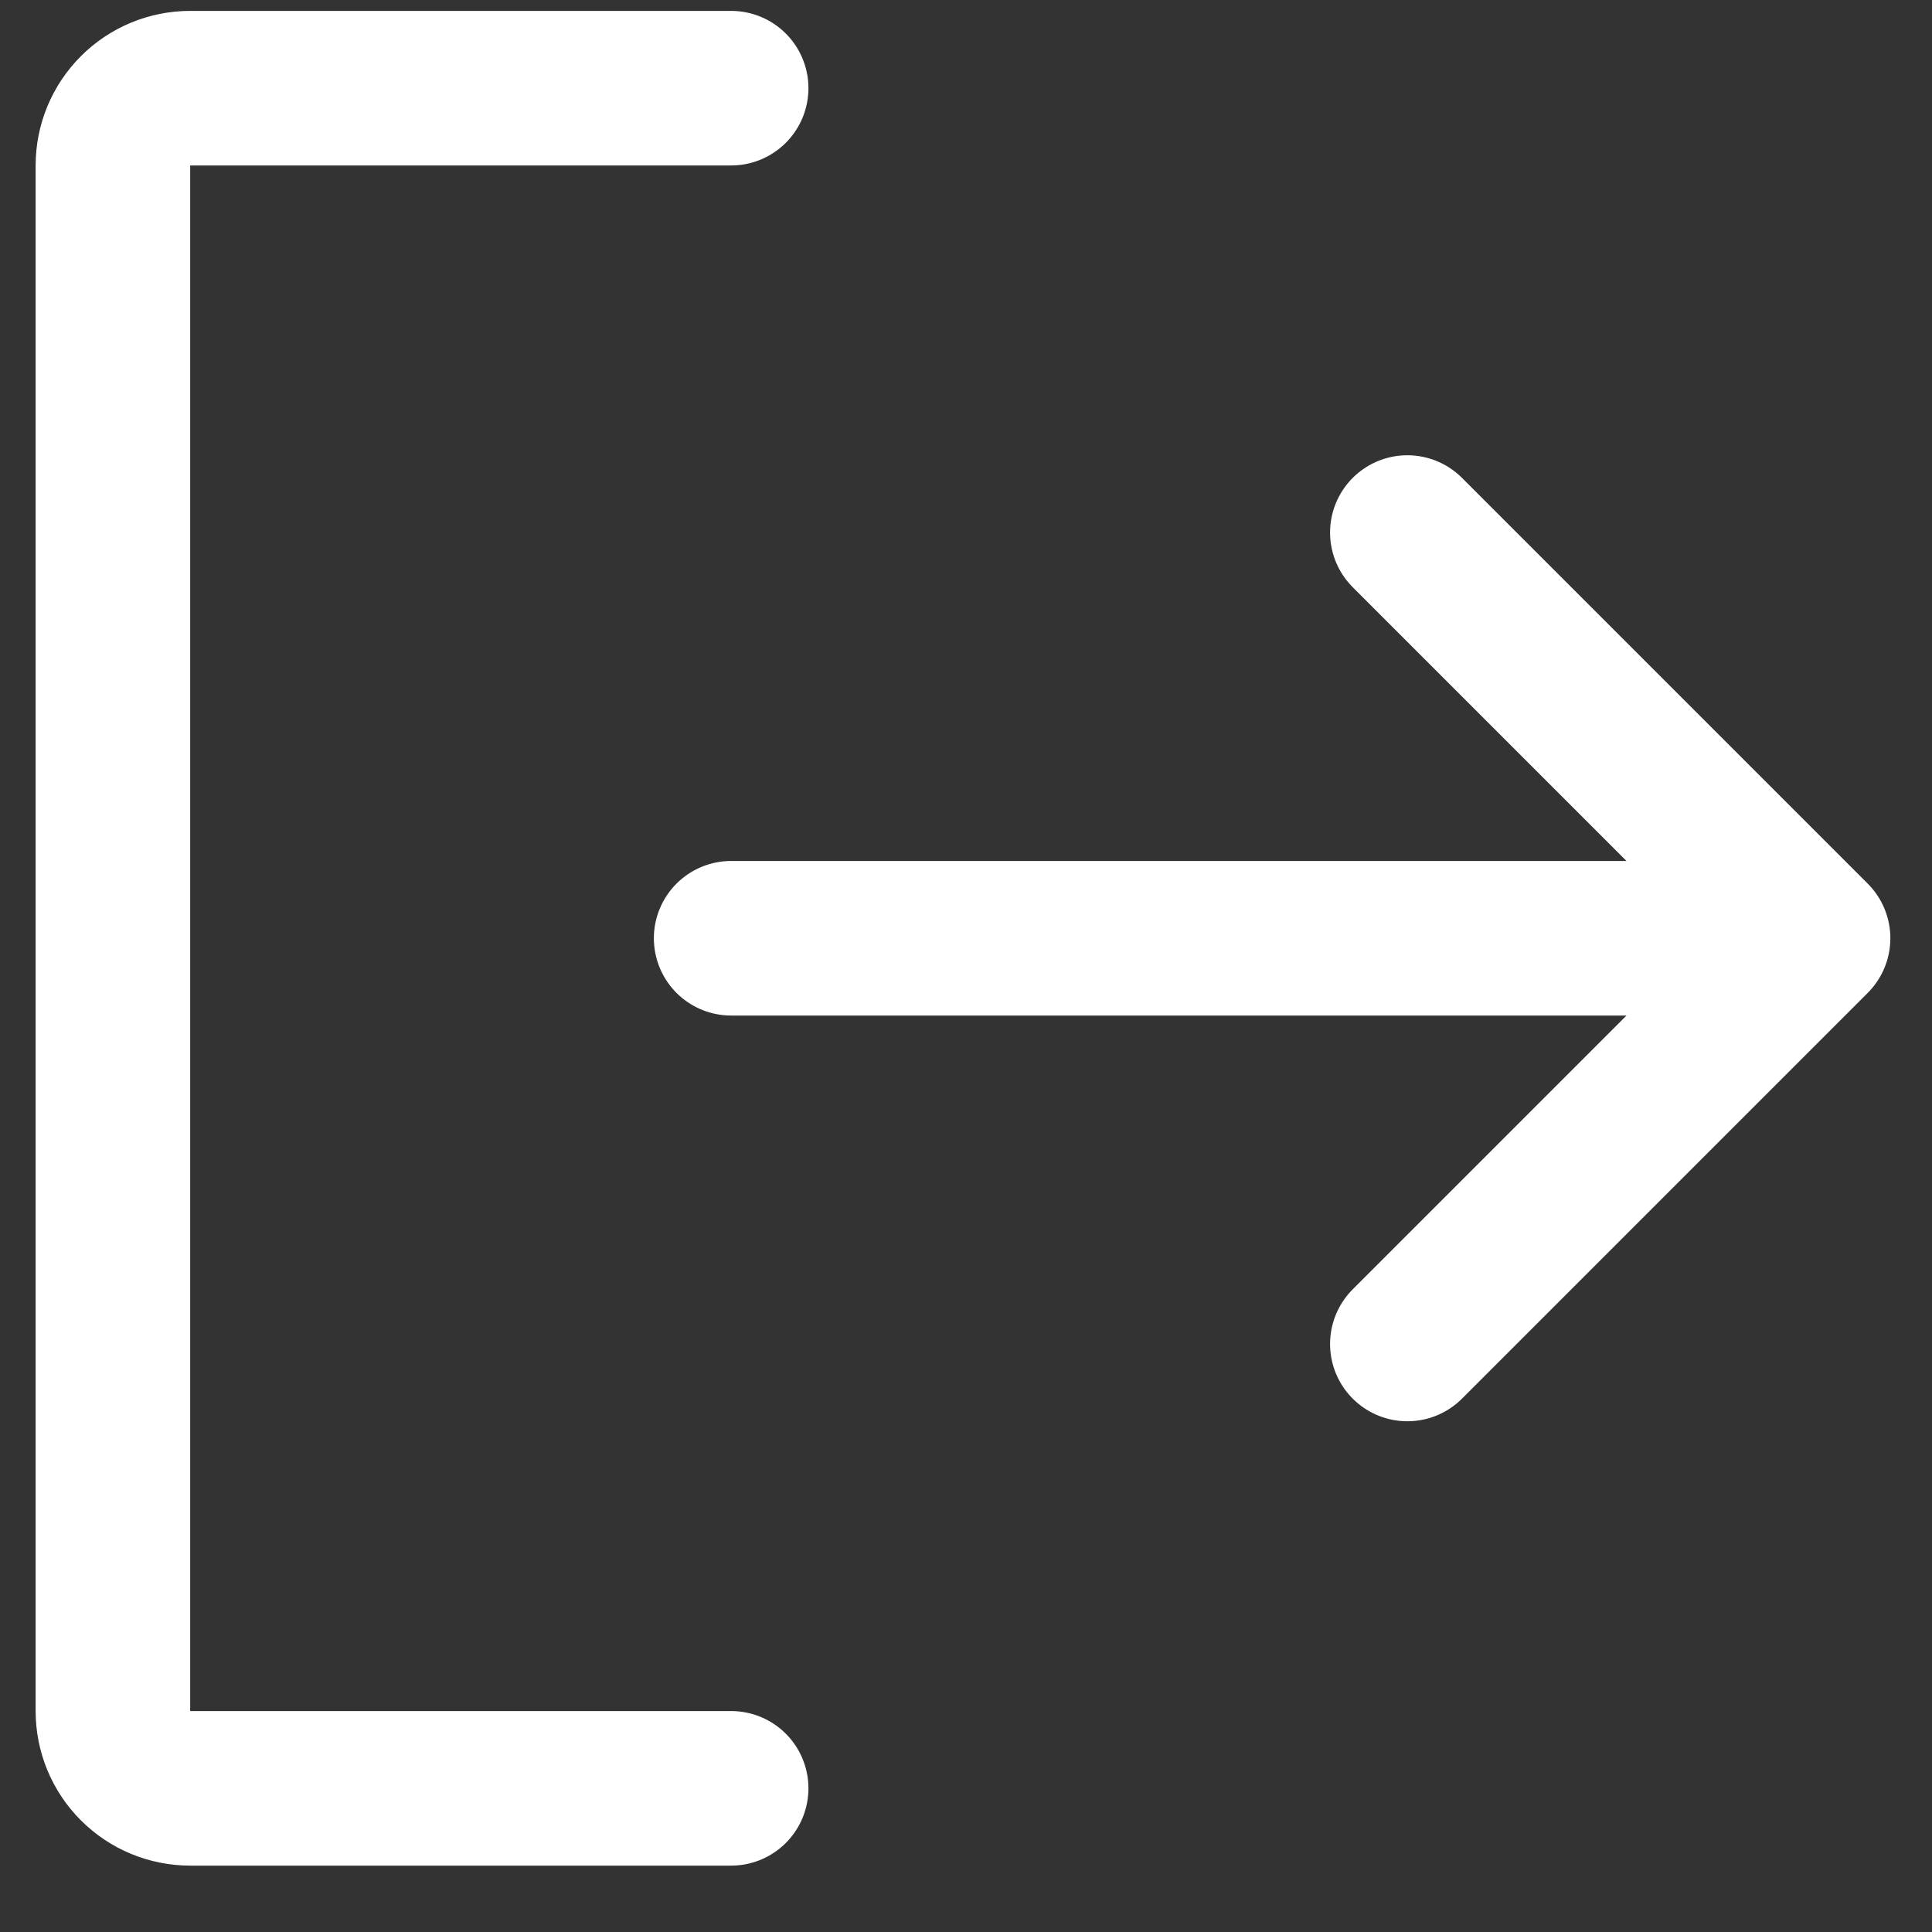 <svg width="25" height="25" viewBox="0 0 25 25" fill="none" xmlns="http://www.w3.org/2000/svg">
<rect x="0" y="0" width="25" height="25" fill="#333333" stroke="none"/>
<path d="M18.211 6.891L23.461 12.141M23.461 12.141L18.211 17.391M23.461 12.141H9.461M9.461 23.141H2.461C2.196 23.141 1.941 23.036 1.754 22.848C1.566 22.661 1.461 22.406 1.461 22.141V2.141C1.461 1.876 1.566 1.622 1.754 1.434C1.941 1.246 2.196 1.141 2.461 1.141H9.461" stroke="white" stroke-width="2" stroke-linecap="round" stroke-linejoin="round"/>
</svg>
